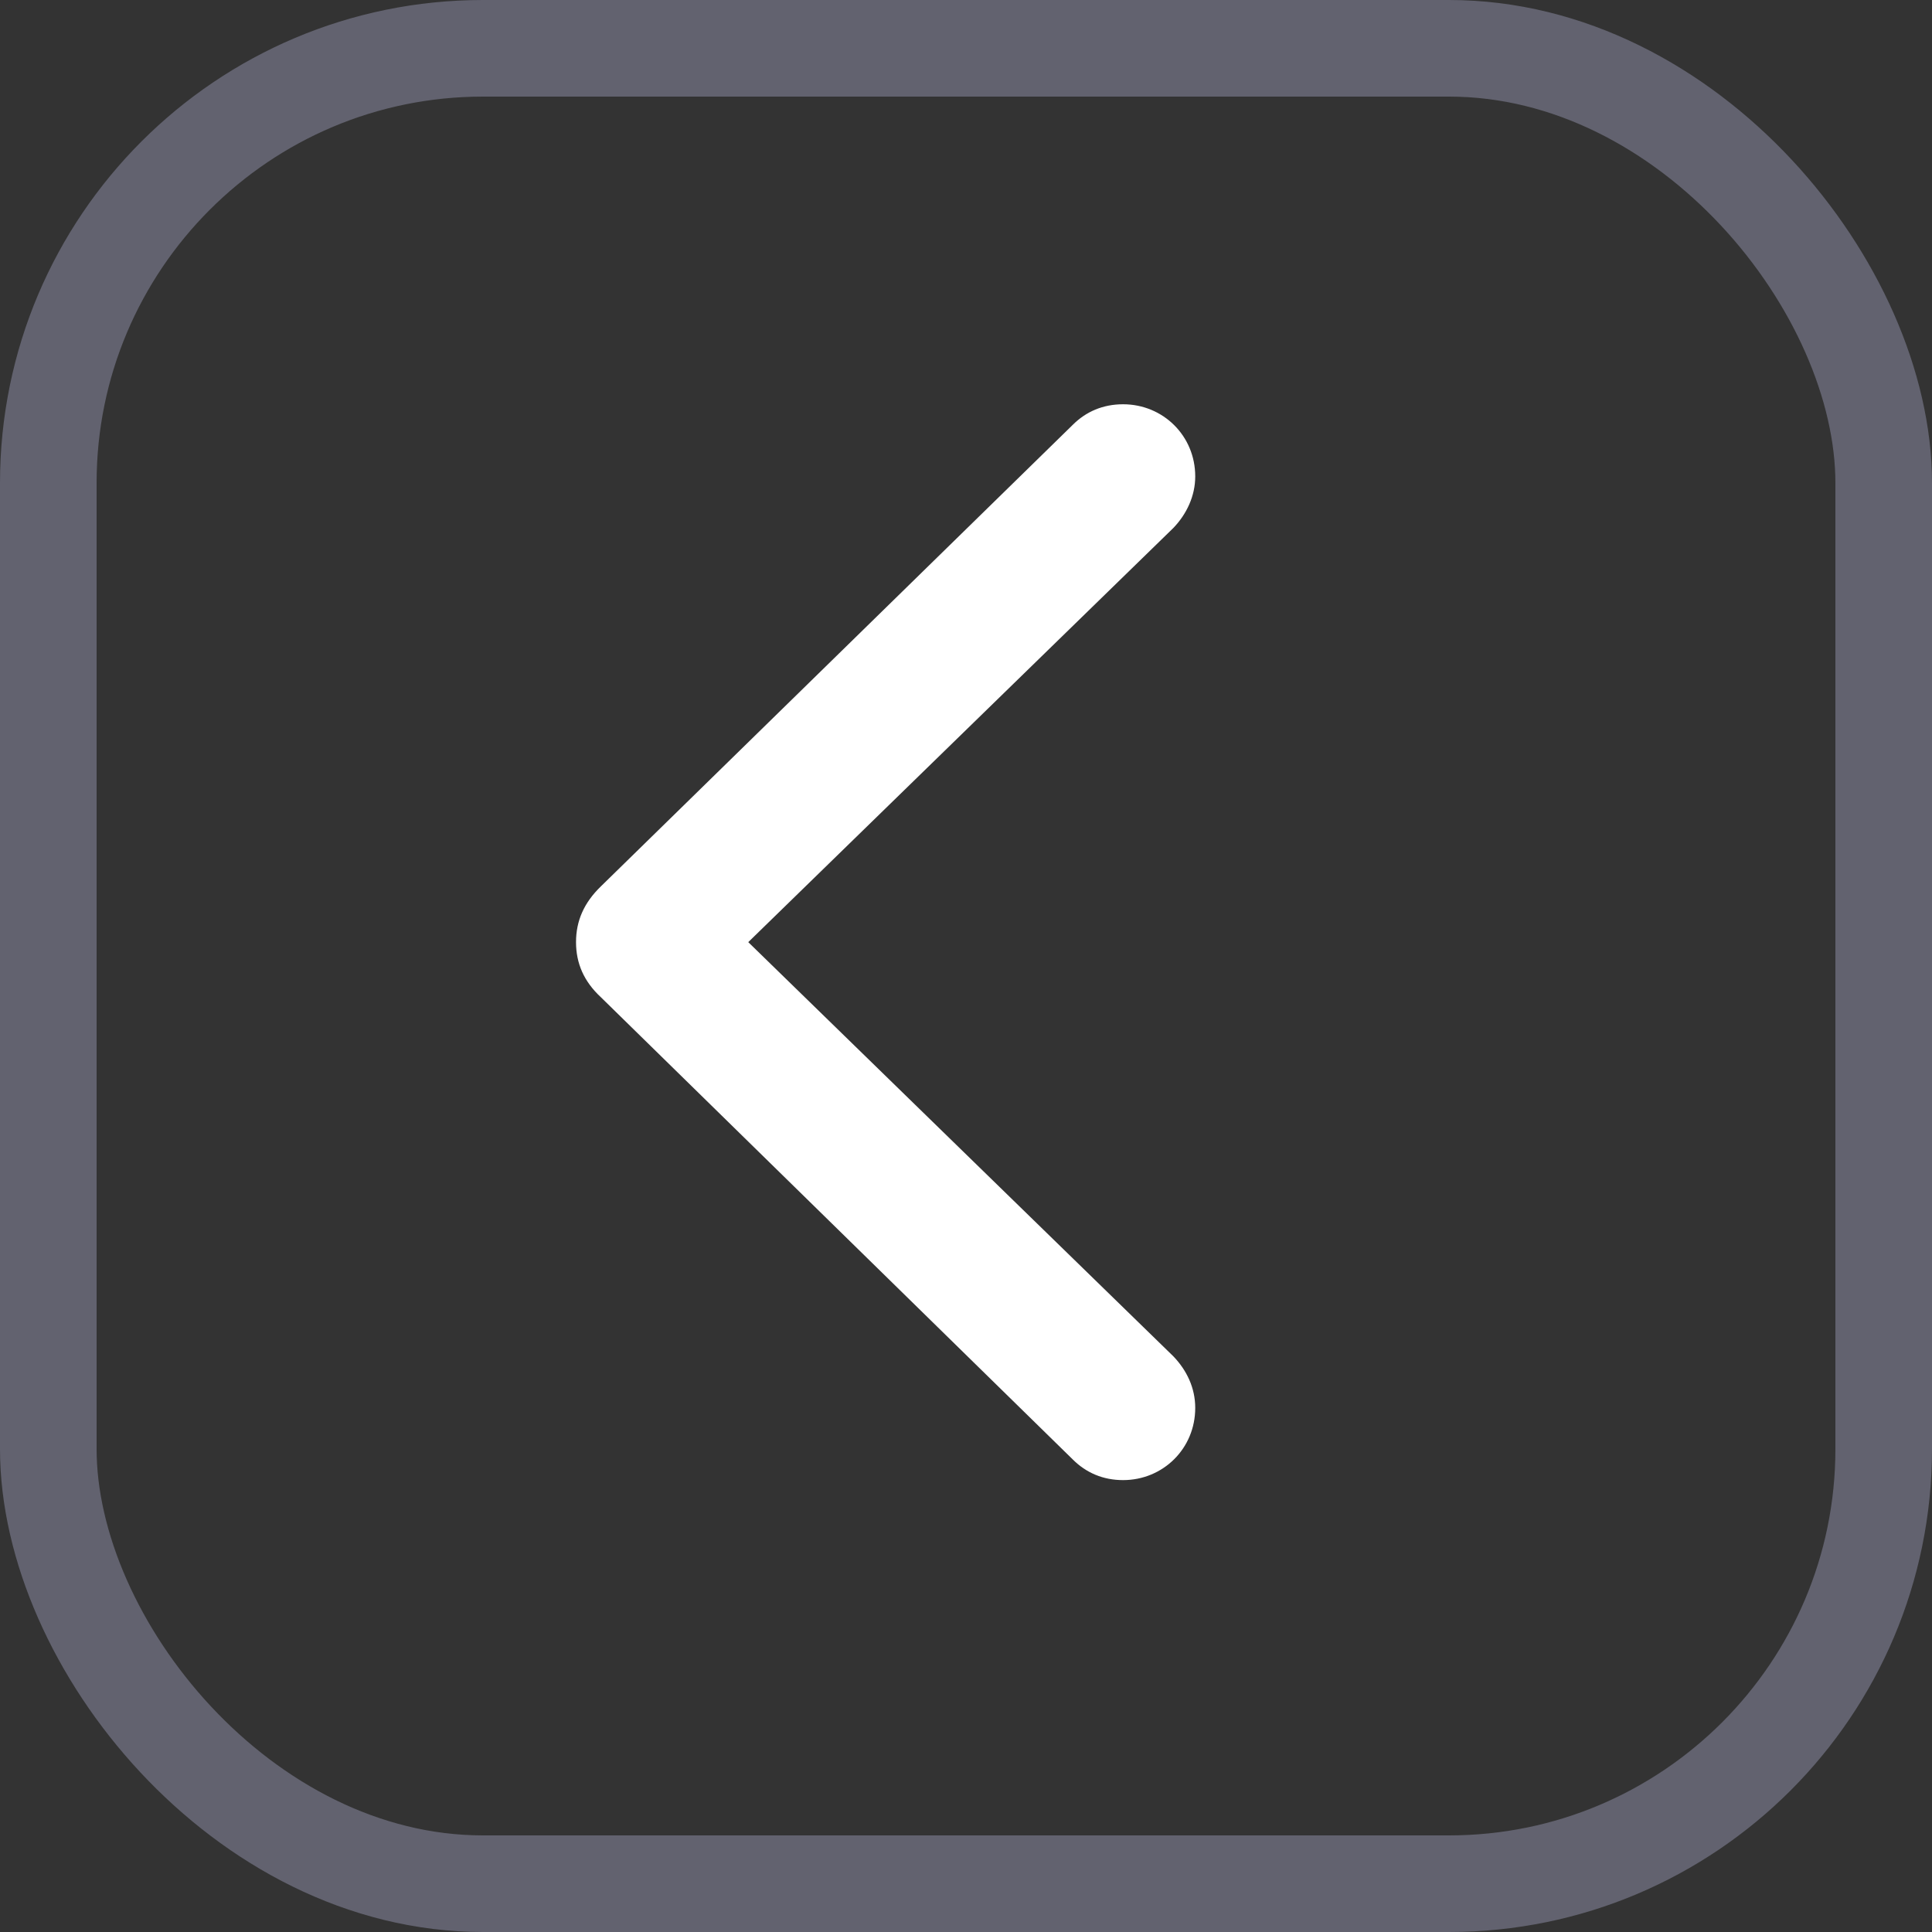 <svg width="20" height="20" viewBox="0 0 20 20" fill="none" xmlns="http://www.w3.org/2000/svg">
<rect x="0" y="0" width="20" height="20" fill="#333333" stroke="none"/>
<path d="M5.963 9.753C5.963 9.973 6.045 10.161 6.221 10.324L11.105 15.108C11.243 15.246 11.419 15.322 11.626 15.322C12.04 15.322 12.373 14.995 12.373 14.575C12.373 14.367 12.285 14.185 12.147 14.041L7.746 9.753L12.147 5.465C12.285 5.321 12.373 5.133 12.373 4.932C12.373 4.511 12.04 4.185 11.626 4.185C11.419 4.185 11.243 4.26 11.105 4.398L6.221 9.175C6.045 9.345 5.963 9.533 5.963 9.753Z" fill="white"/>
<rect x="0.5" y="0.5" width="19" height="19" rx="4.5" stroke="#62626F"/>
</svg>
